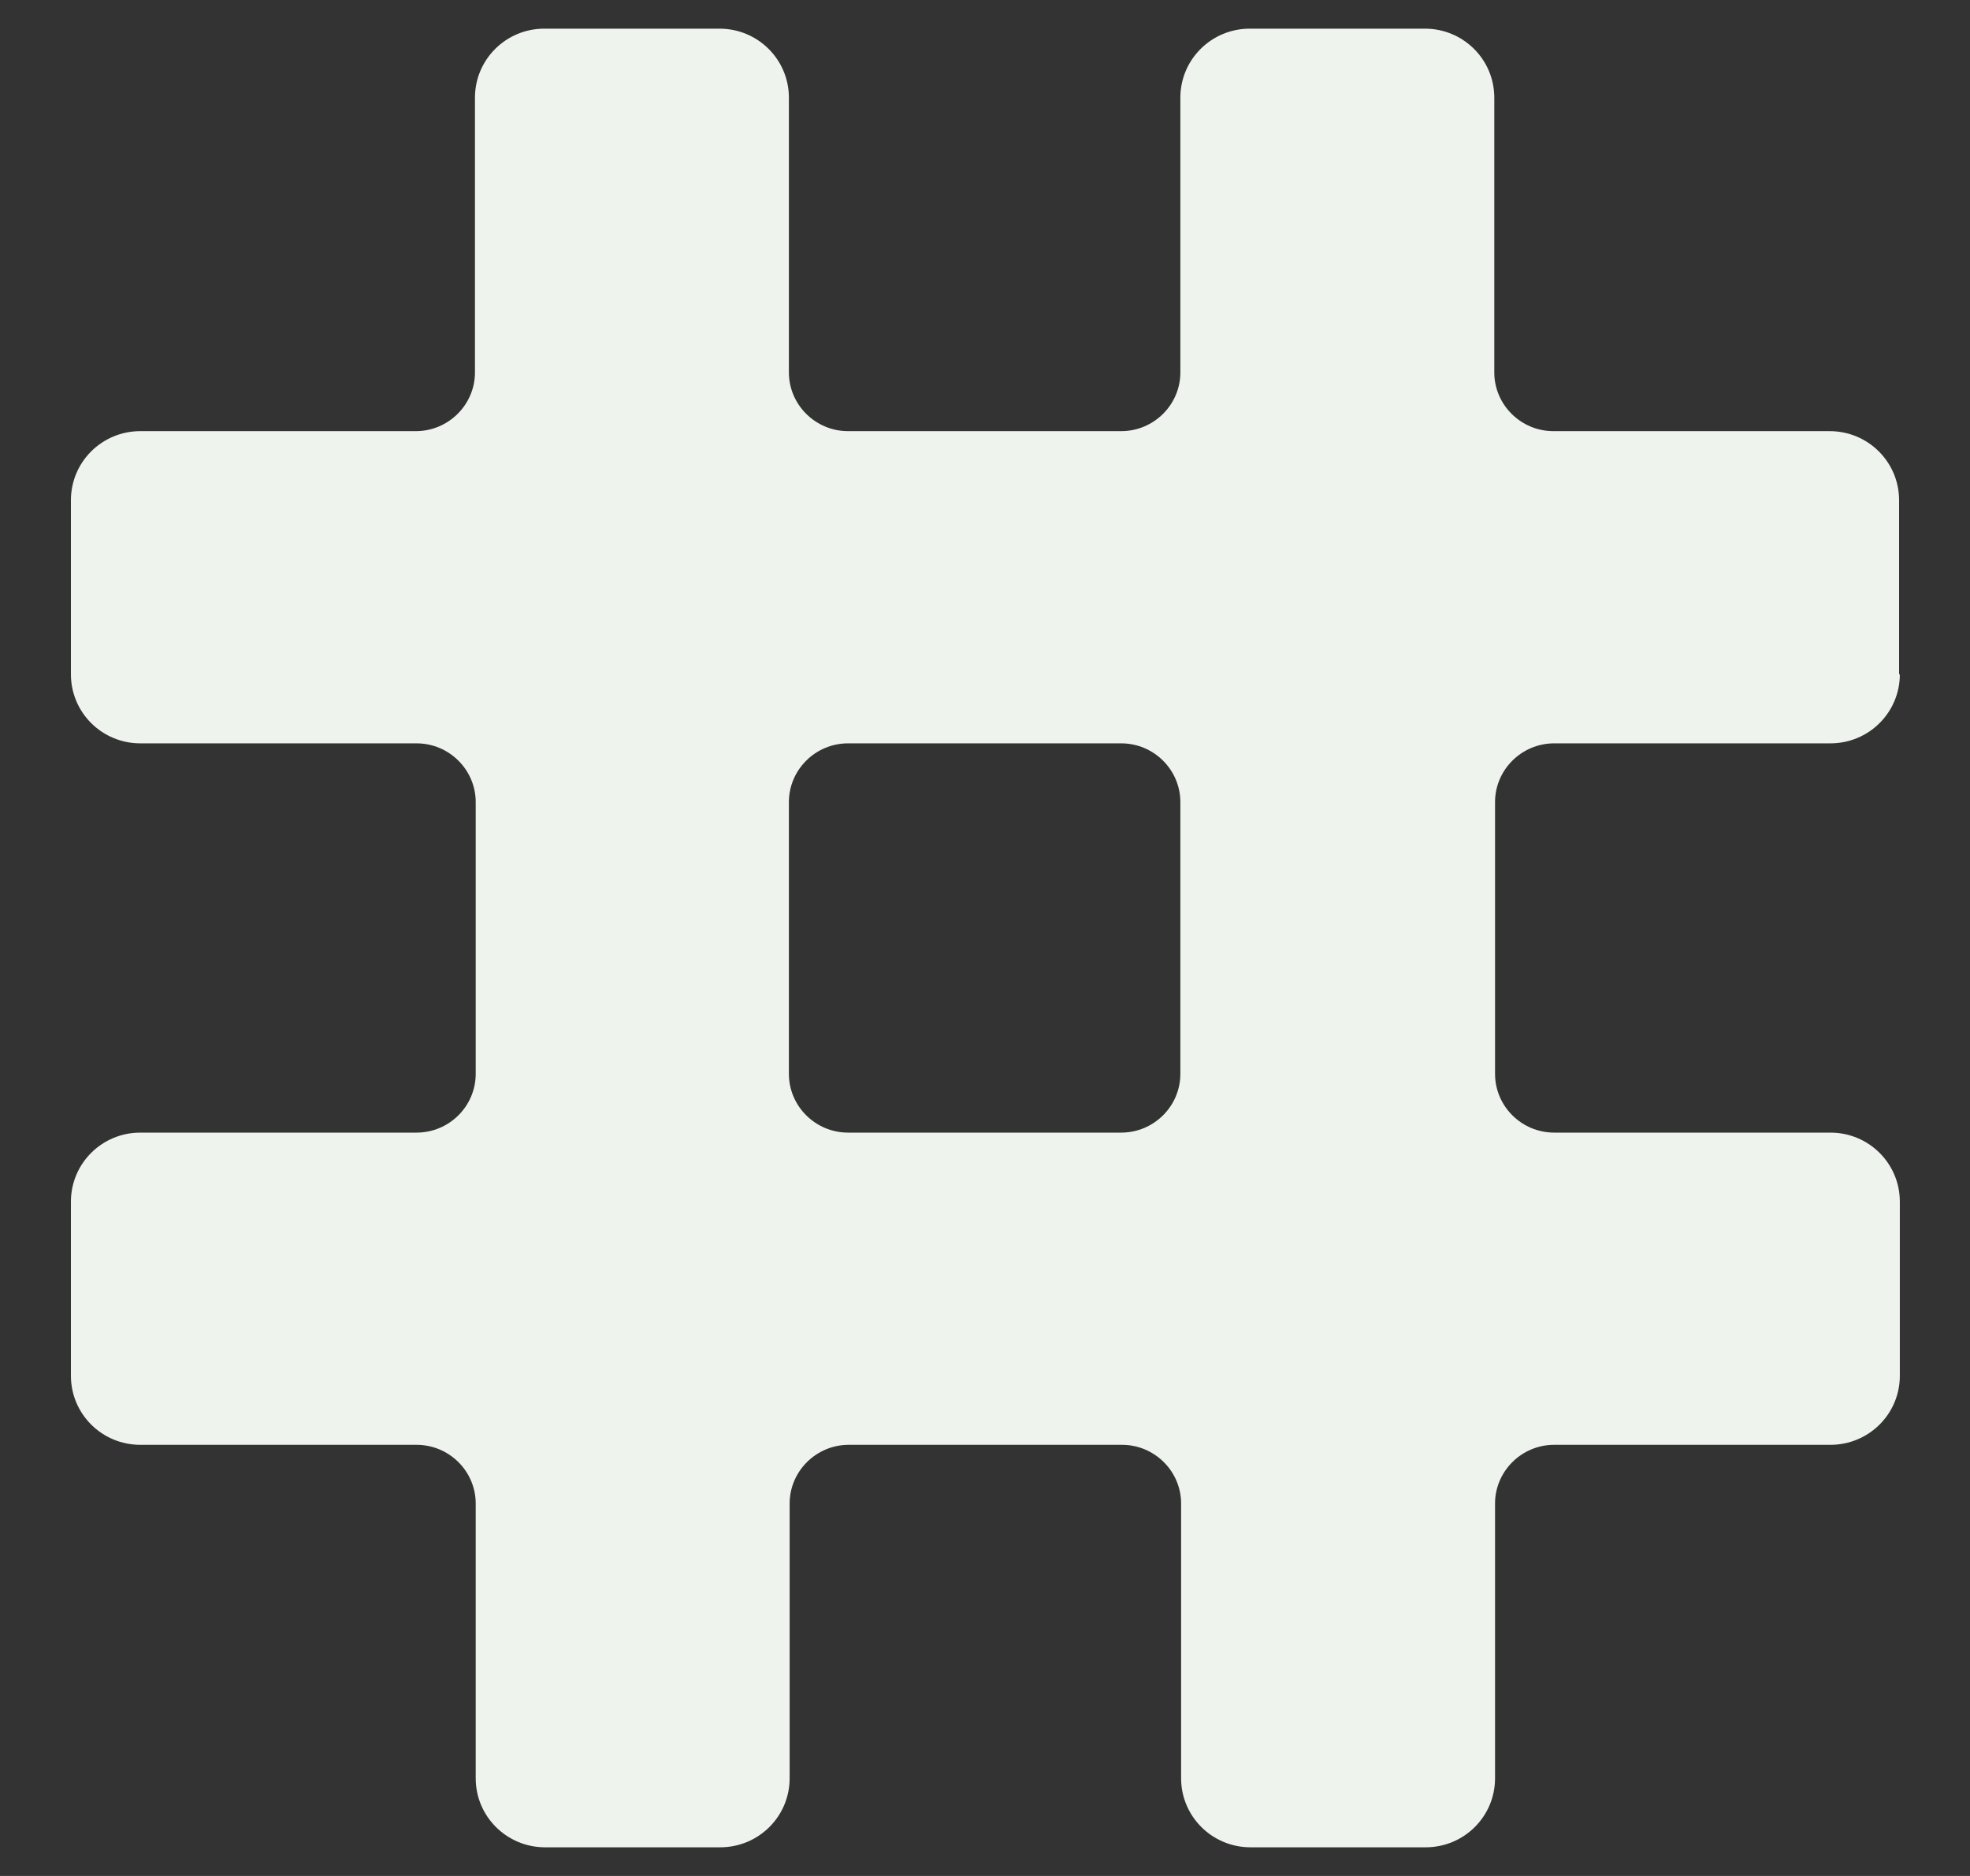 <svg width="42" height="40" viewBox="0 0 42 40" fill="none" xmlns="http://www.w3.org/2000/svg">
<rect x="0" y="0" width="42" height="40" fill="#333333" stroke="none"/>
<path d="M40.488 14.377V10.666C40.488 9.851 39.827 9.193 39.008 9.193H33.118C32.425 9.193 31.858 8.63 31.858 7.941V2.083C31.858 1.269 31.197 0.611 30.378 0.611H26.646C25.827 0.611 25.165 1.269 25.165 2.083V7.941C25.165 8.63 24.598 9.193 23.905 9.193H18.079C17.386 9.193 16.819 8.63 16.819 7.941V2.083C16.819 1.269 16.157 0.611 15.339 0.611H11.606C10.787 0.611 10.126 1.269 10.126 2.083V7.941C10.126 8.63 9.559 9.193 8.866 9.193H2.992C2.173 9.193 1.512 9.851 1.512 10.666V14.377C1.512 15.192 2.173 15.85 2.992 15.85H8.882C9.575 15.85 10.142 16.413 10.142 17.103V22.897C10.142 23.587 9.575 24.15 8.882 24.15H2.992C2.173 24.15 1.512 24.808 1.512 25.623V29.334C1.512 30.149 2.173 30.807 2.992 30.807H8.882C9.575 30.807 10.142 31.37 10.142 32.059V37.917C10.142 38.731 10.803 39.389 11.622 39.389H15.354C16.173 39.389 16.835 38.731 16.835 37.917V32.059C16.835 31.37 17.402 30.807 18.095 30.807H23.921C24.614 30.807 25.181 31.37 25.181 32.059V37.917C25.181 38.731 25.843 39.389 26.661 39.389H30.394C31.213 39.389 31.874 38.731 31.874 37.917V32.059C31.874 31.37 32.441 30.807 33.134 30.807H39.024C39.843 30.807 40.504 30.149 40.504 29.334V25.623C40.504 24.808 39.843 24.15 39.024 24.15H33.134C32.441 24.15 31.874 23.587 31.874 22.897V17.103C31.874 16.413 32.441 15.85 33.134 15.85H39.024C39.843 15.85 40.504 15.192 40.504 14.377H40.488ZM23.905 24.15H18.079C17.386 24.15 16.819 23.587 16.819 22.897V17.103C16.819 16.413 17.386 15.85 18.079 15.85H23.905C24.598 15.85 25.165 16.413 25.165 17.103V22.897C25.165 23.587 24.598 24.15 23.905 24.15Z" fill="#EEF4ED"/>
</svg>
